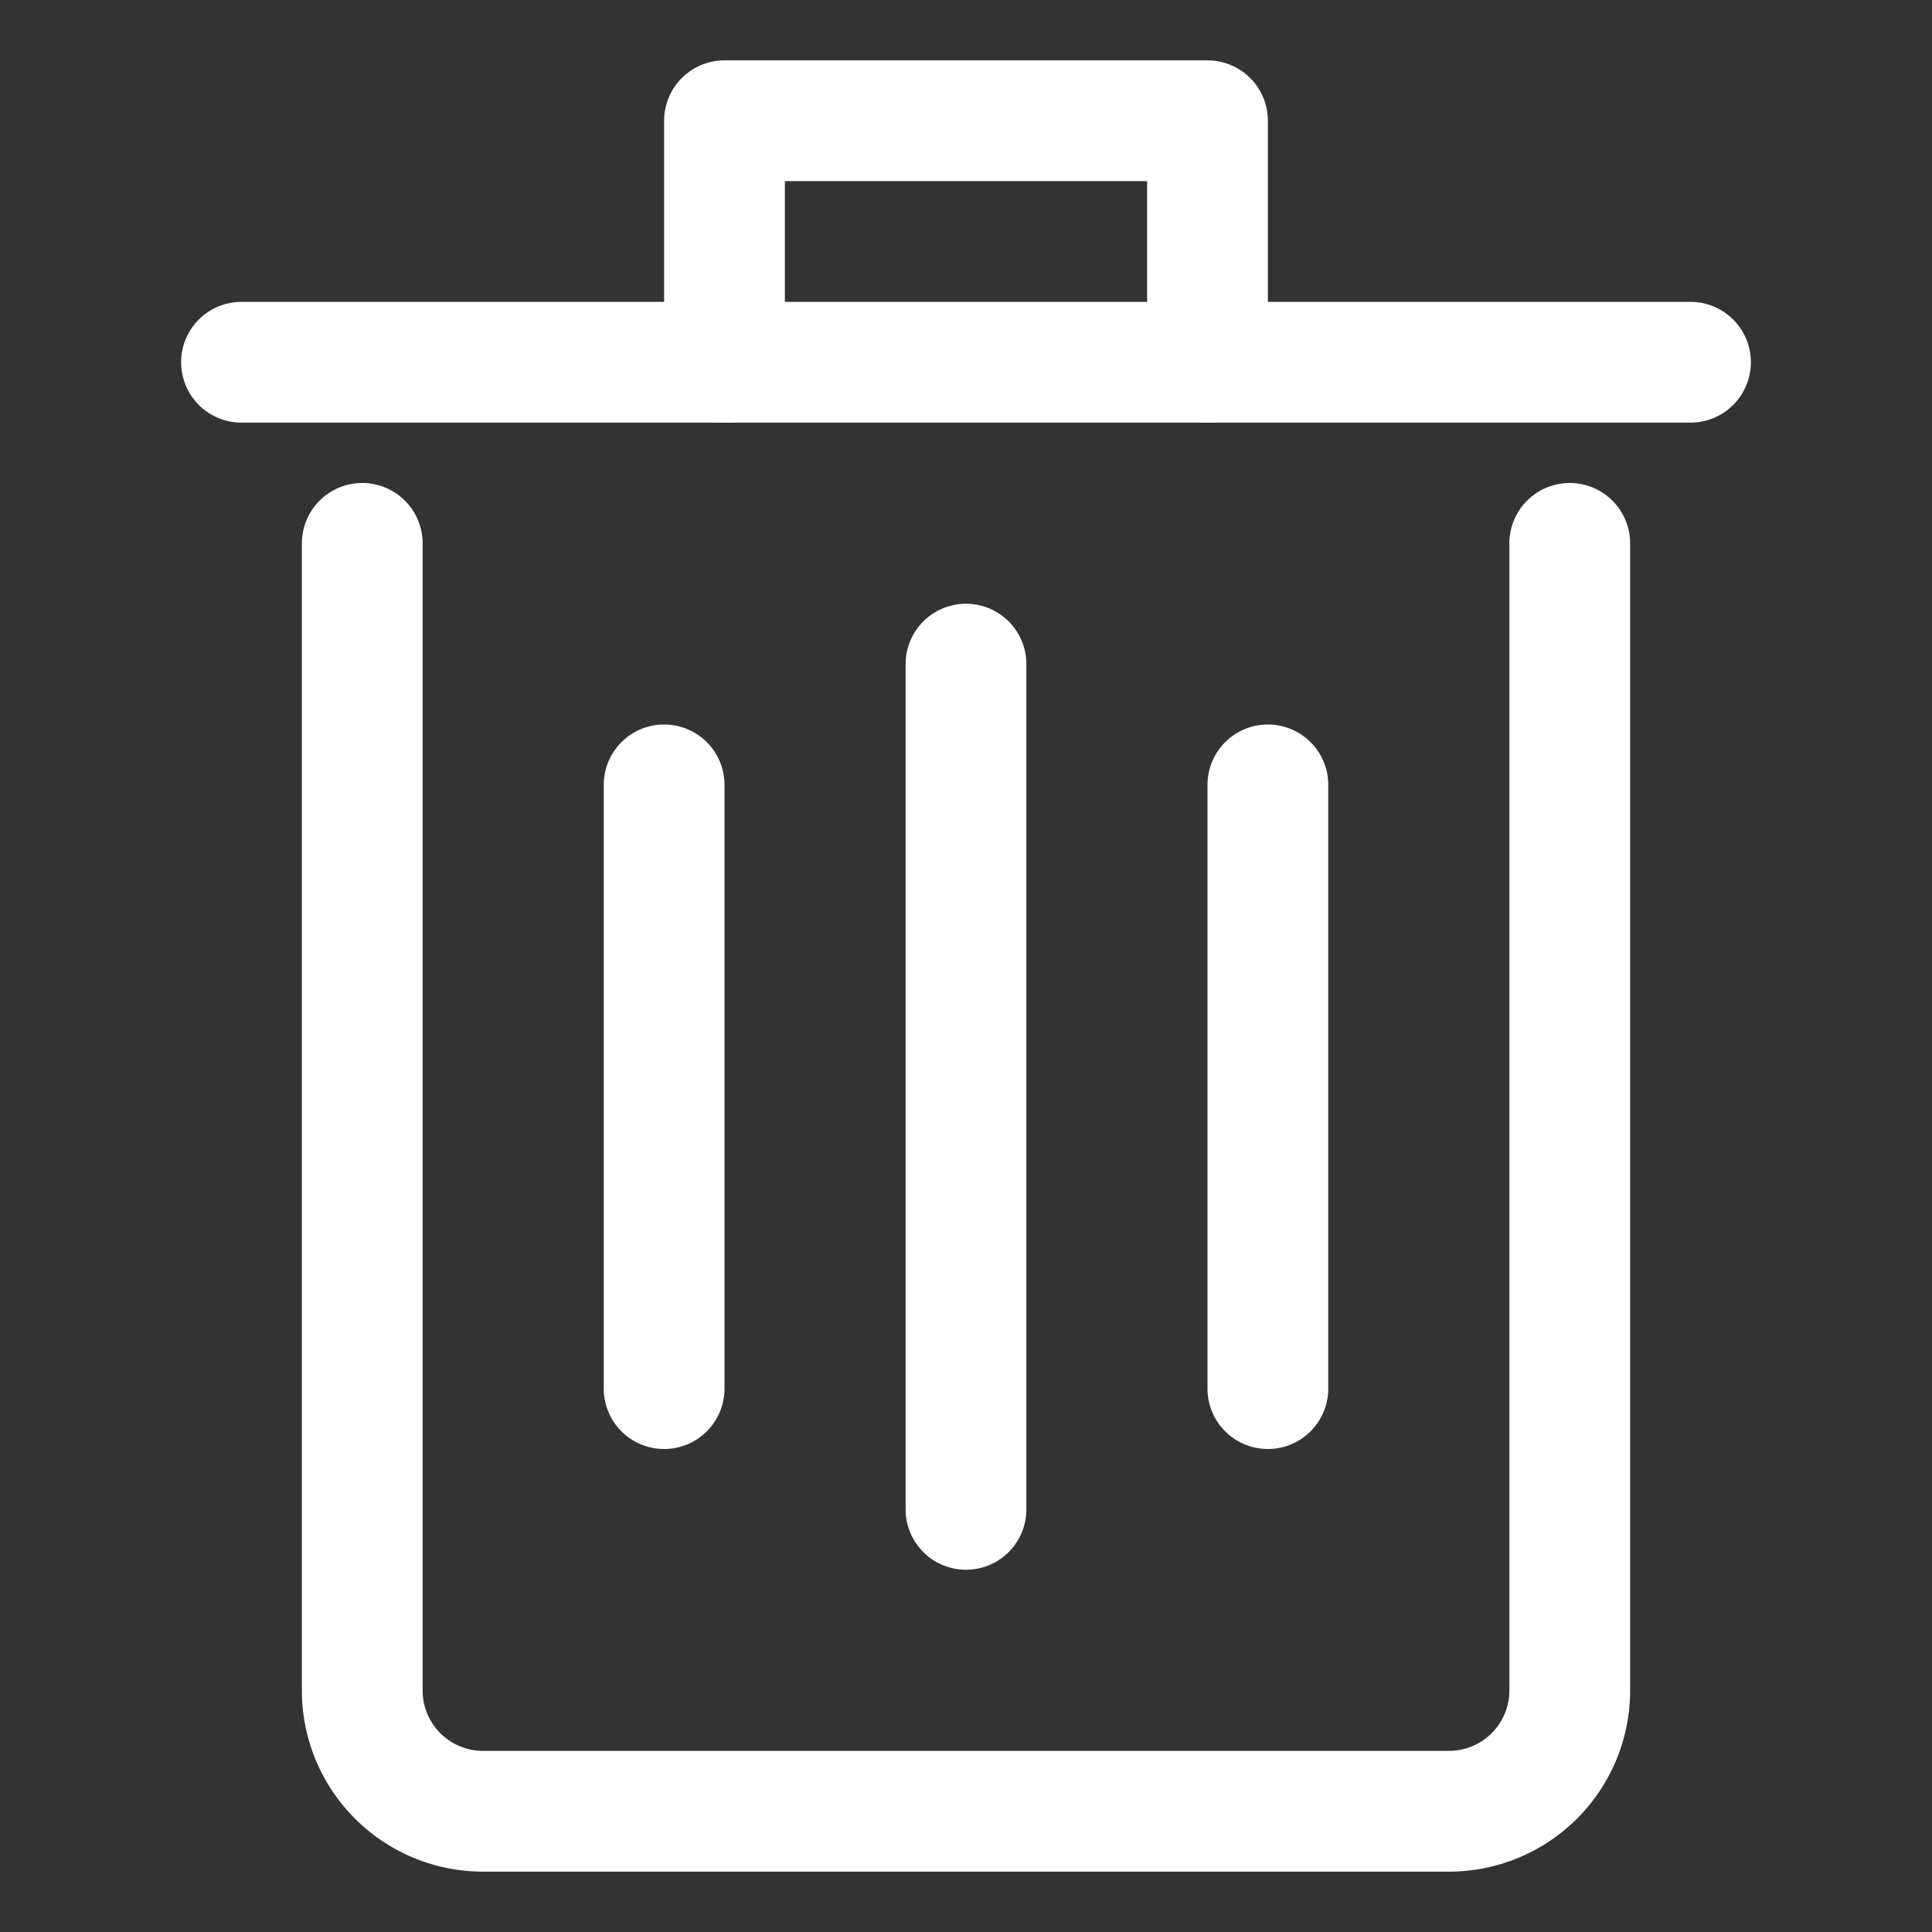 <svg width="32" height="32" xmlns="http://www.w3.org/2000/svg">

 <rect width="100%" height="100%" fill="#333333" stroke="none"/>

 <title/>
 <g>
  <title>background</title>
  <rect fill="none" id="canvas_background" height="402" width="582" y="-1" x="-1"/>
 </g>
 <g>
  <title>Layer 1</title>
  <path fill="#ffffff" id="svg_1" d="m24,31l-16,0a3,3 0 0 1 -3,-3l0,-19a1,1 0 0 1 2,0l0,19a1,1 0 0 0 1,1l16,0a1,1 0 0 0 1,-1l0,-19a1,1 0 0 1 2,0l0,19a3,3 0 0 1 -3,3z" class="cls-1"/>
  <path fill="#ffffff" id="svg_2" d="m28,7l-24,0a1,1 0 0 1 0,-2l24,0a1,1 0 0 1 0,2z" class="cls-1"/>
  <path fill="#ffffff" id="svg_3" d="m20,7a1,1 0 0 1 -1,-1l0,-3l-6,0l0,3a1,1 0 0 1 -2,0l0,-4a1,1 0 0 1 1,-1l8,0a1,1 0 0 1 1,1l0,4a1,1 0 0 1 -1,1z" class="cls-1"/>
  <path fill="#ffffff" id="svg_4" d="m16,26a1,1 0 0 1 -1,-1l0,-14a1,1 0 0 1 2,0l0,14a1,1 0 0 1 -1,1z" class="cls-1"/>
  <path fill="#ffffff" id="svg_5" d="m21,24a1,1 0 0 1 -1,-1l0,-10a1,1 0 0 1 2,0l0,10a1,1 0 0 1 -1,1z" class="cls-1"/>
  <path fill="#ffffff" id="svg_6" d="m11,24a1,1 0 0 1 -1,-1l0,-10a1,1 0 0 1 2,0l0,10a1,1 0 0 1 -1,1z" class="cls-1"/>
 </g>
</svg>